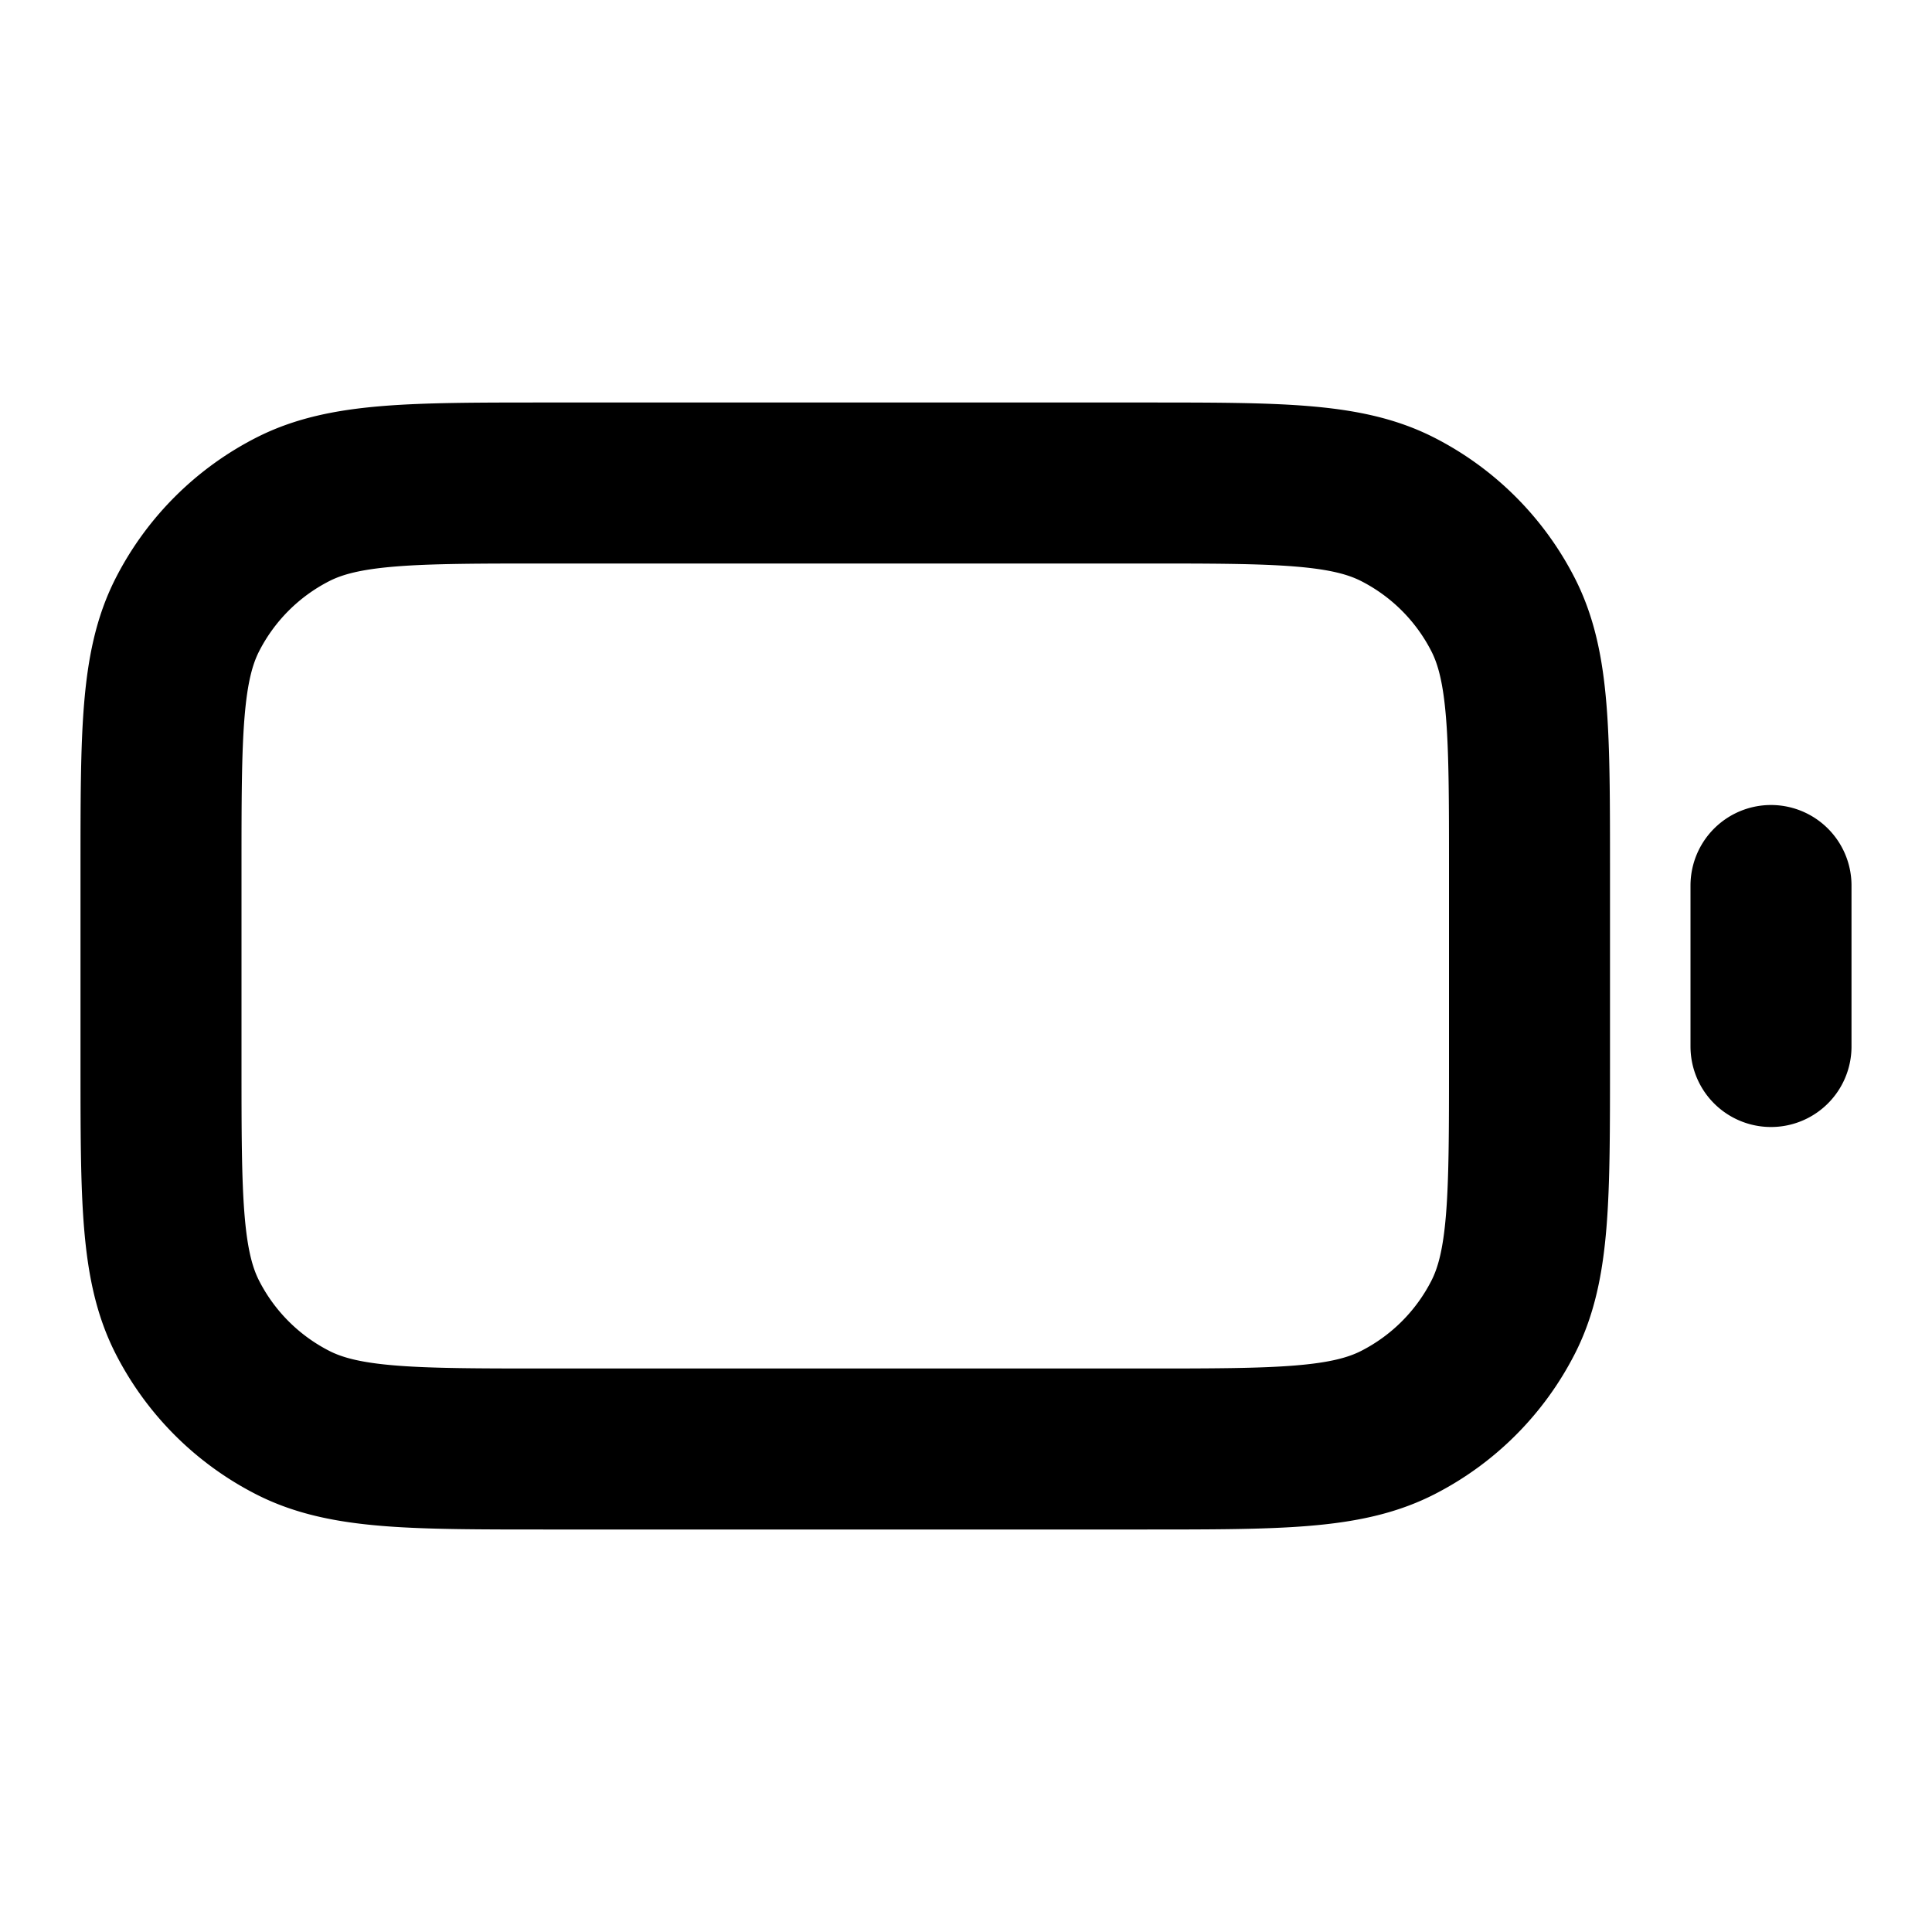 <svg fill="none" xmlns="http://www.w3.org/2000/svg" viewBox="0 0 24 24"><path d="M22 13v-2M6.8 18h7.4c1.68 0 2.52 0 3.162-.327a3 3 0 0 0 1.311-1.311C19 15.72 19 14.88 19 13.2v-2.4c0-1.68 0-2.52-.327-3.162a3 3 0 0 0-1.311-1.311C16.72 6 15.88 6 14.2 6H6.8c-1.68 0-2.52 0-3.162.327a3 3 0 0 0-1.311 1.311C2 8.28 2 9.12 2 10.8v2.4c0 1.68 0 2.52.327 3.162a3 3 0 0 0 1.311 1.311C4.28 18 5.12 18 6.8 18Z" stroke="currentColor" stroke-width="2" stroke-linecap="round" stroke-linejoin="round"/></svg>